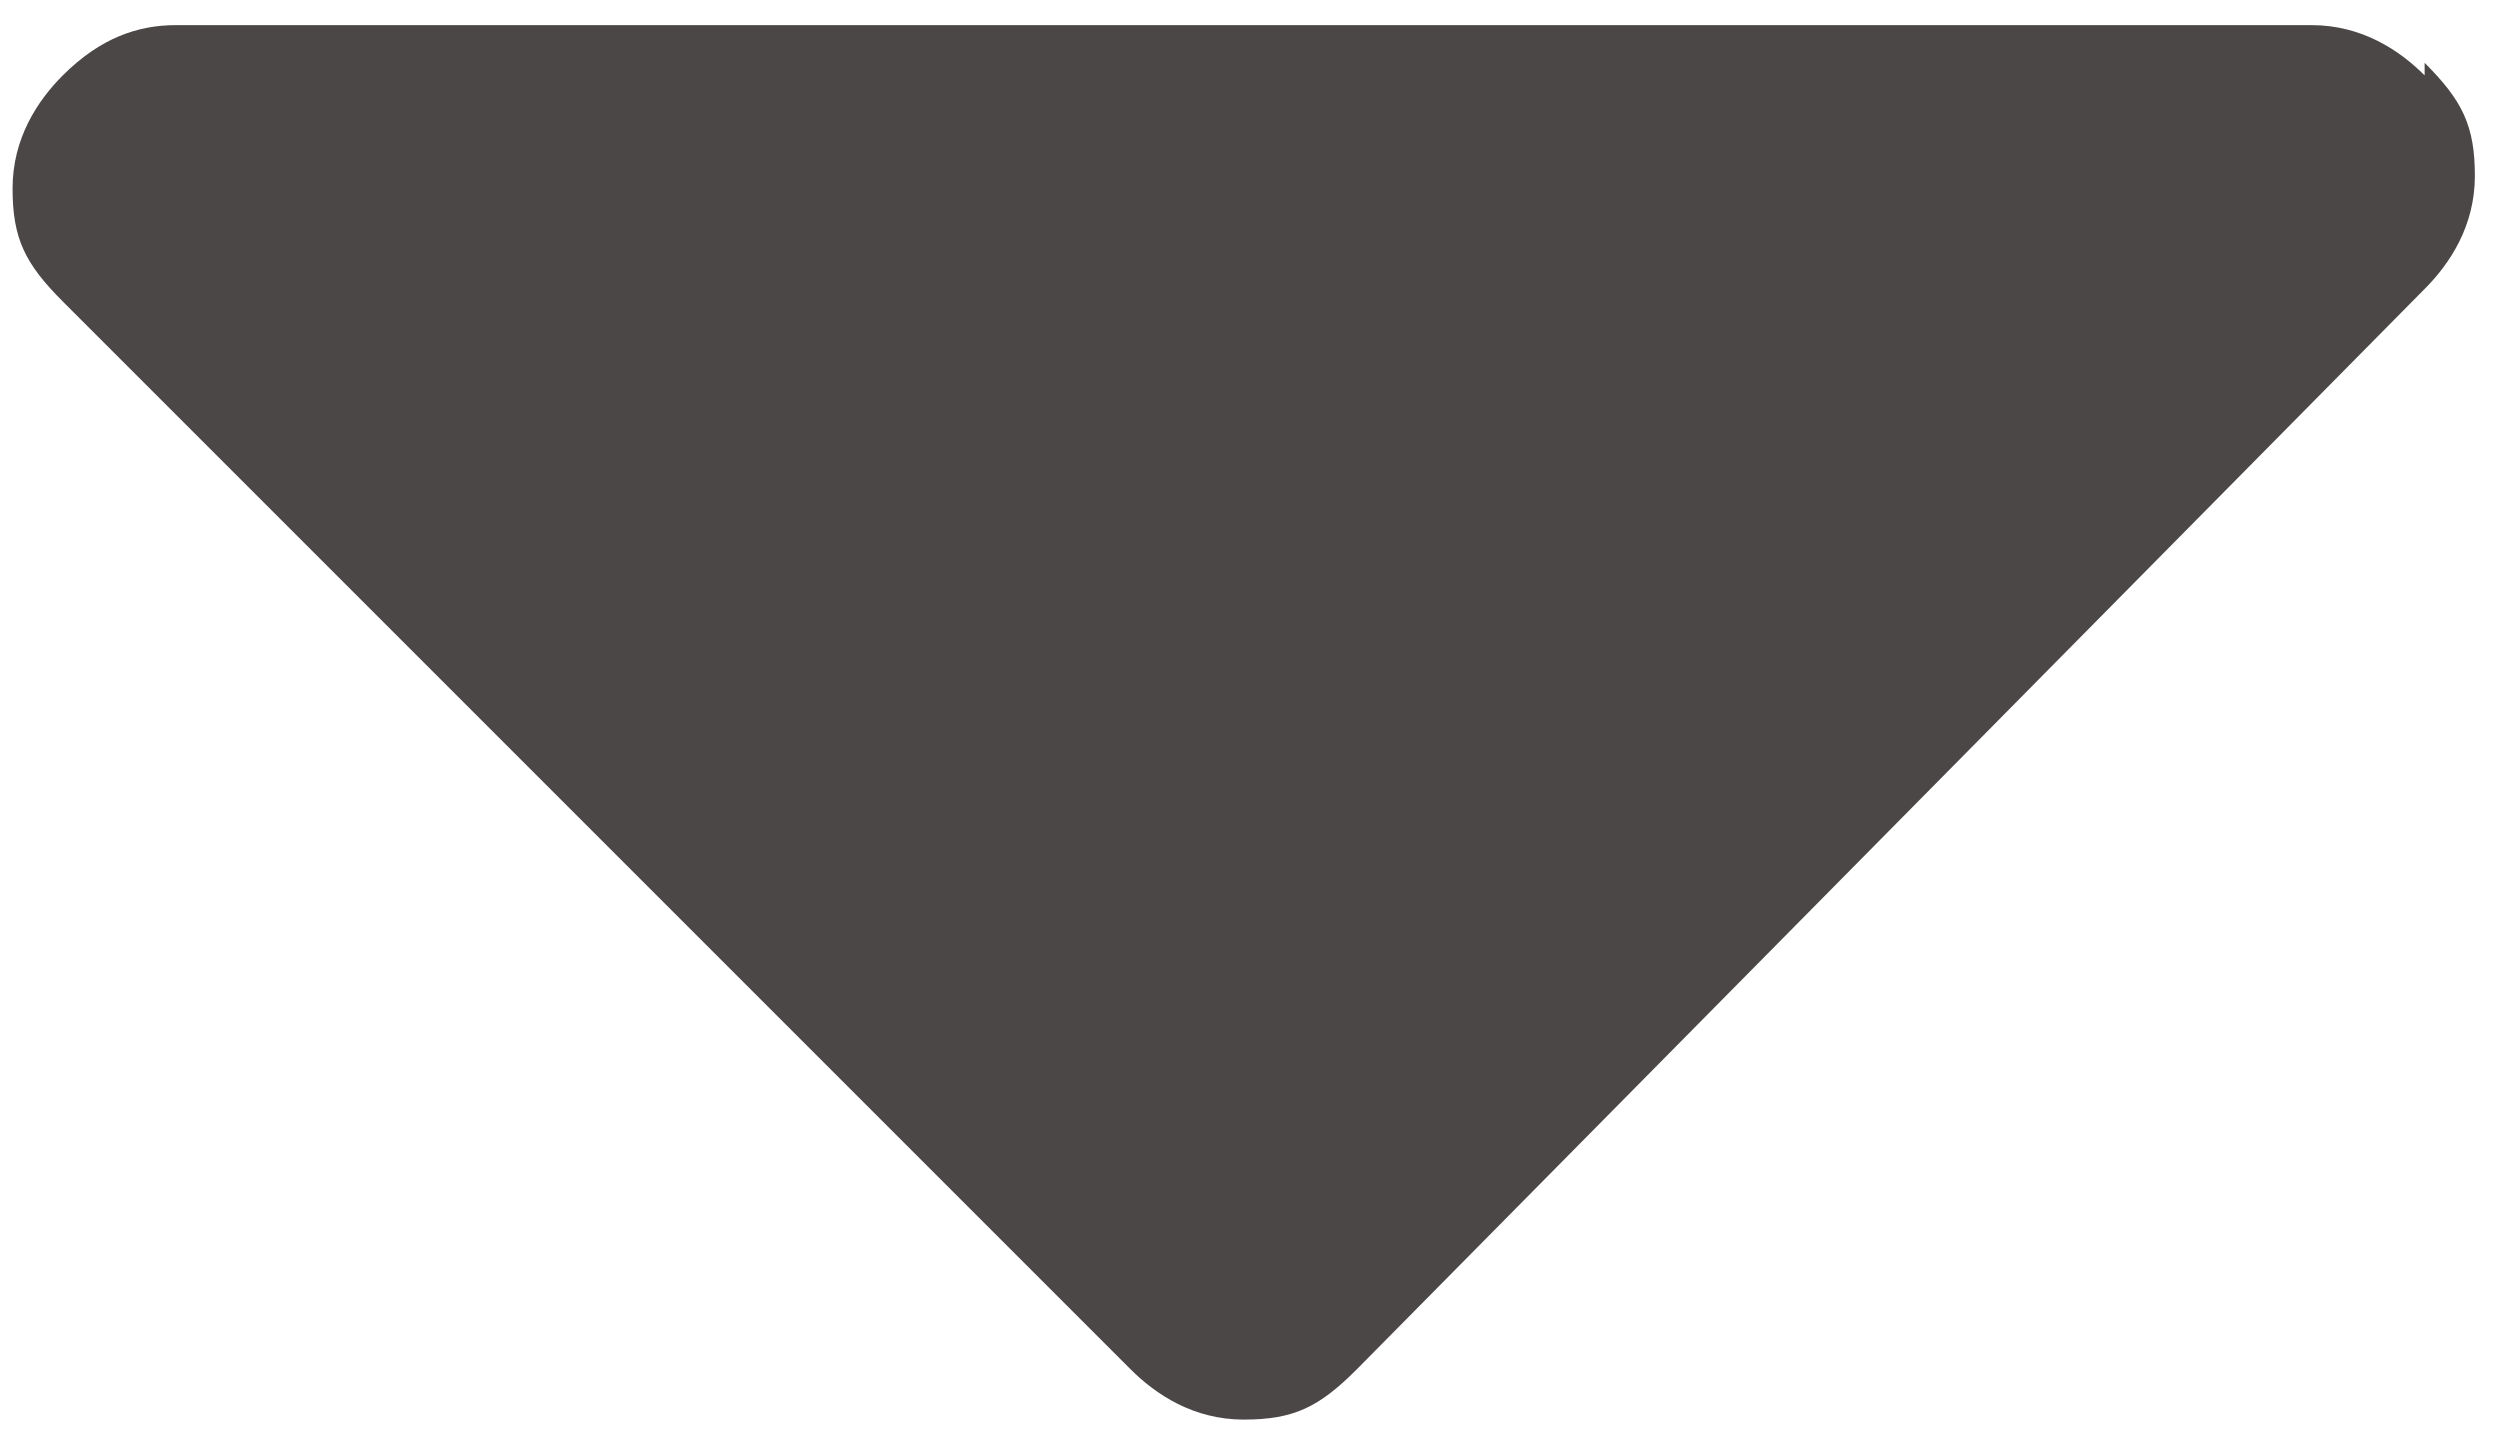 <?xml version="1.0" encoding="UTF-8"?>
<svg id="Layer_1" data-name="Layer 1" xmlns="http://www.w3.org/2000/svg" version="1.1" viewBox="0 0 19.9 11.4">
  <defs>
    <style>
      .cls-1 {
        fill: #4b4747;
        stroke-width: 0px;
      }
    </style>
  </defs>
  <path class="cls-1" d="M19.3.6c-.2-.2-.5-.4-.9-.4H1.4c-.3,0-.6.1-.9.4-.2.2-.4.5-.4.9s.1.6.4.9l8.5,8.5c.2.2.5.4.9.4s.6-.1.9-.4L19.3,2.3c.2-.2.4-.5.4-.9s-.1-.6-.4-.9Z"/>
</svg>